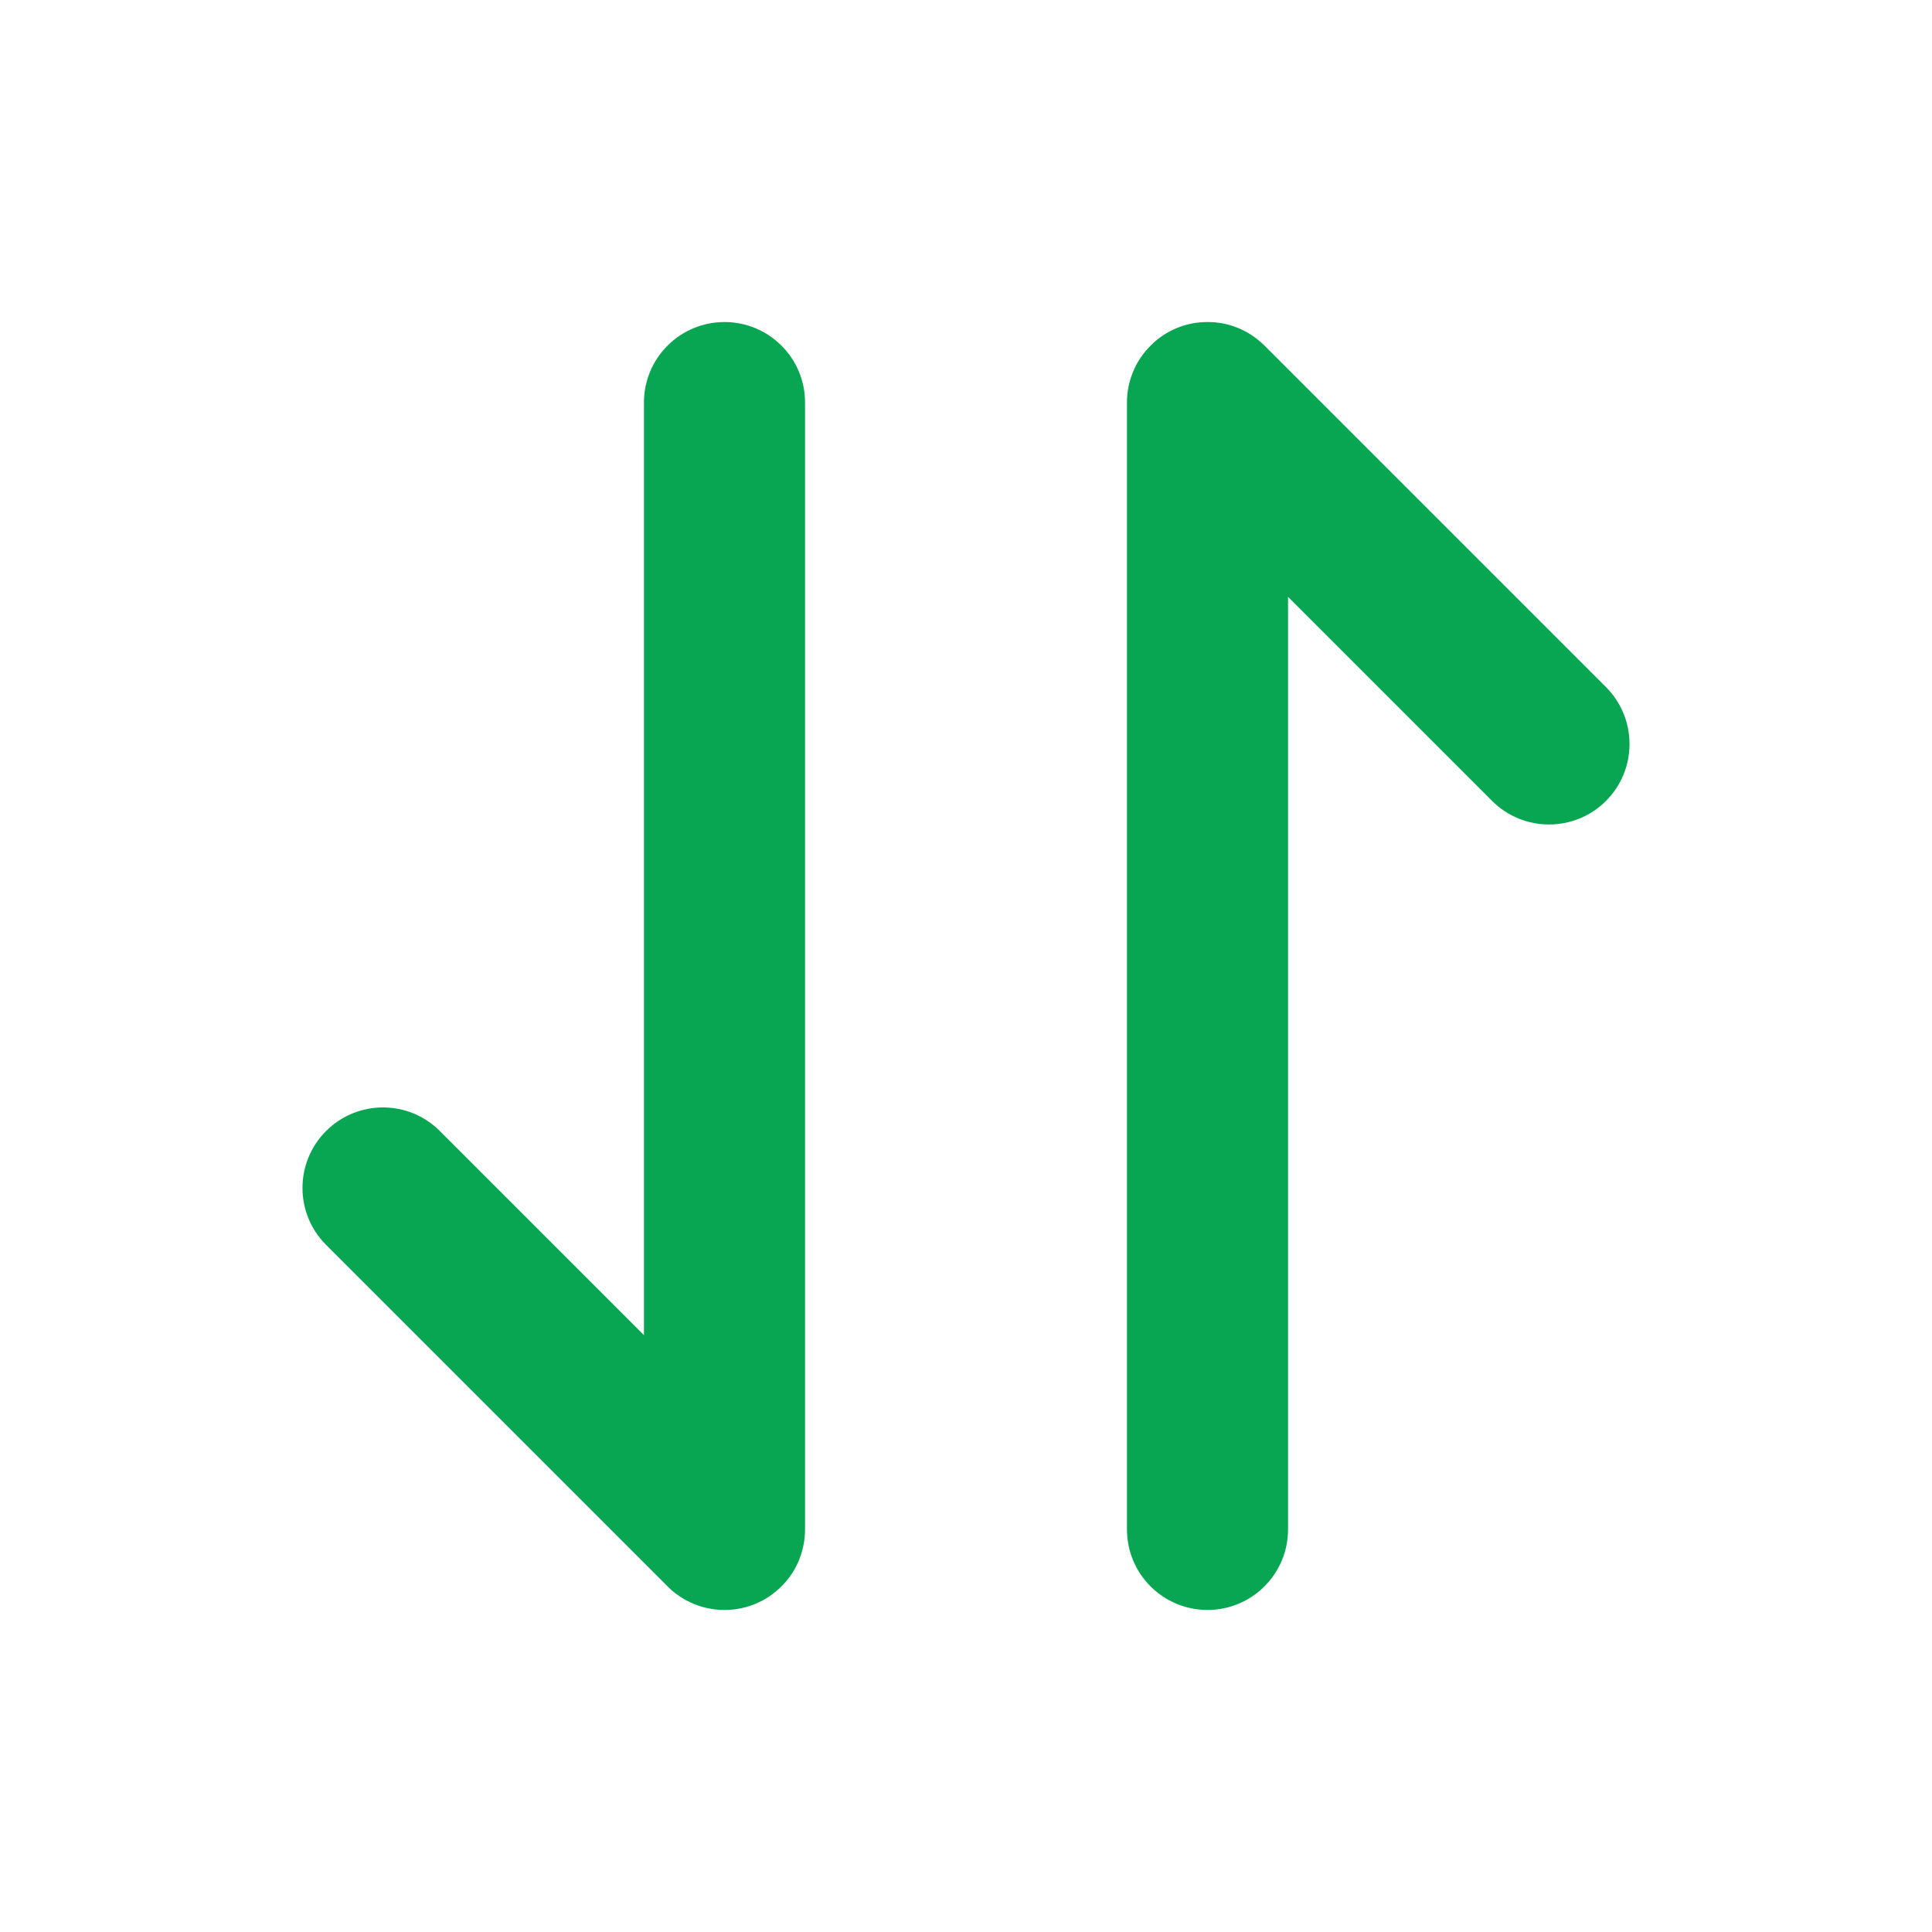 <svg width="16" height="16" viewBox="0 0 16 16" fill="none" xmlns="http://www.w3.org/2000/svg">
<path fill-rule="evenodd" clip-rule="evenodd" d="M5.333 3.333C5.333 2.965 5.632 2.667 6 2.667C6.368 2.667 6.667 2.965 6.667 3.333V12.666C6.667 12.763 6.646 12.854 6.61 12.937C6.569 13.029 6.508 13.11 6.432 13.174C6.386 13.214 6.336 13.246 6.283 13.27C6.197 13.311 6.101 13.333 6 13.333C5.9 13.333 5.806 13.311 5.721 13.272C5.664 13.246 5.609 13.211 5.56 13.168C5.548 13.157 5.537 13.146 5.526 13.135L2.7 10.309C2.44 10.049 2.44 9.627 2.7 9.367C2.96 9.106 3.383 9.106 3.643 9.367L5.333 11.057V3.333ZM9.333 3.333C9.333 3.243 9.351 3.157 9.384 3.078C9.416 2.999 9.465 2.926 9.529 2.862C9.592 2.798 9.666 2.75 9.745 2.717C9.823 2.684 9.91 2.667 10 2.667C10.09 2.667 10.177 2.684 10.255 2.717C10.333 2.749 10.406 2.797 10.47 2.86L10.472 2.862L13.3 5.69C13.56 5.951 13.56 6.373 13.3 6.633C13.04 6.893 12.617 6.893 12.357 6.633L10.667 4.943V12.666C10.667 13.035 10.368 13.333 10 13.333C9.632 13.333 9.333 13.035 9.333 12.666V3.333Z" fill="#08A652"/>
</svg>
